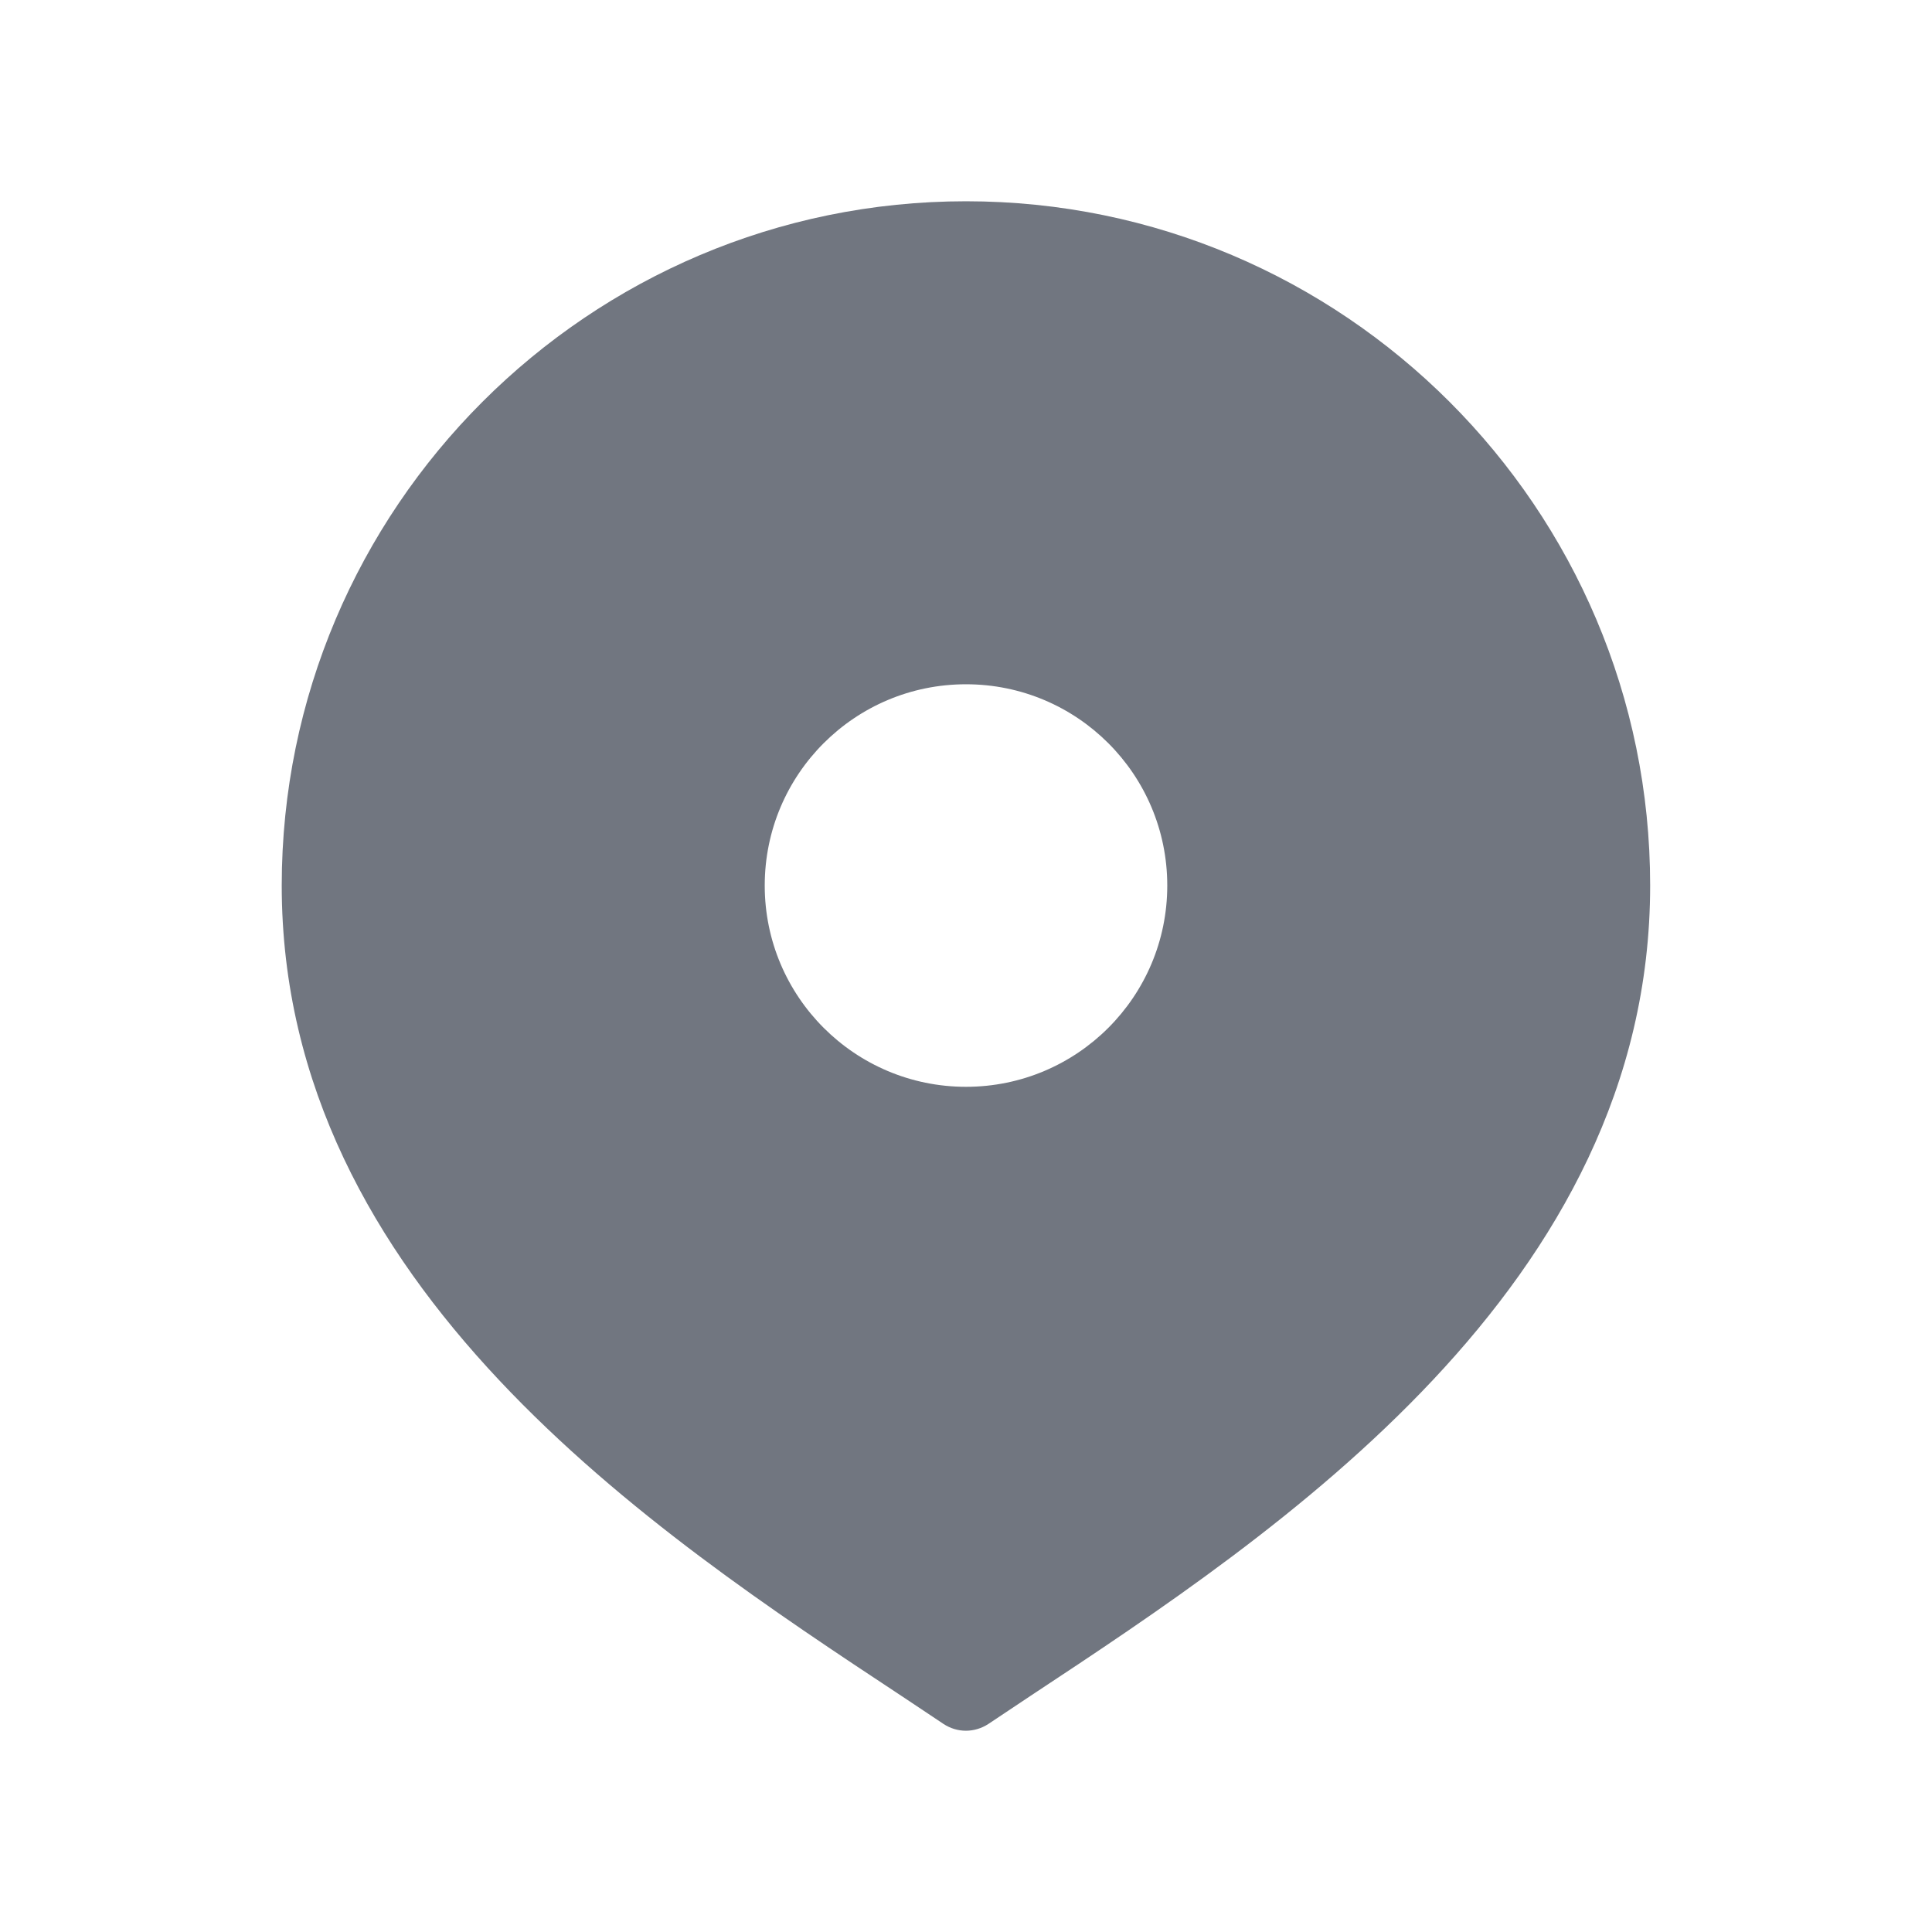 <svg width="17" height="17" viewBox="0 0 17 17" fill="none" xmlns="http://www.w3.org/2000/svg">
<g id="location-pin">
<path id="location-pin_2" d="M8.5 1.771C5.18 1.771 2.479 4.472 2.479 7.792C2.479 11.321 5.758 13.487 7.928 14.92L8.303 15.17C8.363 15.209 8.431 15.229 8.499 15.229C8.567 15.229 8.636 15.209 8.696 15.17L9.071 14.92C11.241 13.487 14.52 11.321 14.52 7.792C14.521 4.472 11.82 1.771 8.5 1.771ZM8.5 9.563C7.522 9.563 6.729 8.77 6.729 7.792C6.729 6.813 7.522 6.021 8.5 6.021C9.478 6.021 10.271 6.813 10.271 7.792C10.271 8.77 9.478 9.563 8.5 9.563Z" fill="#717680"/>
</g>
</svg>
